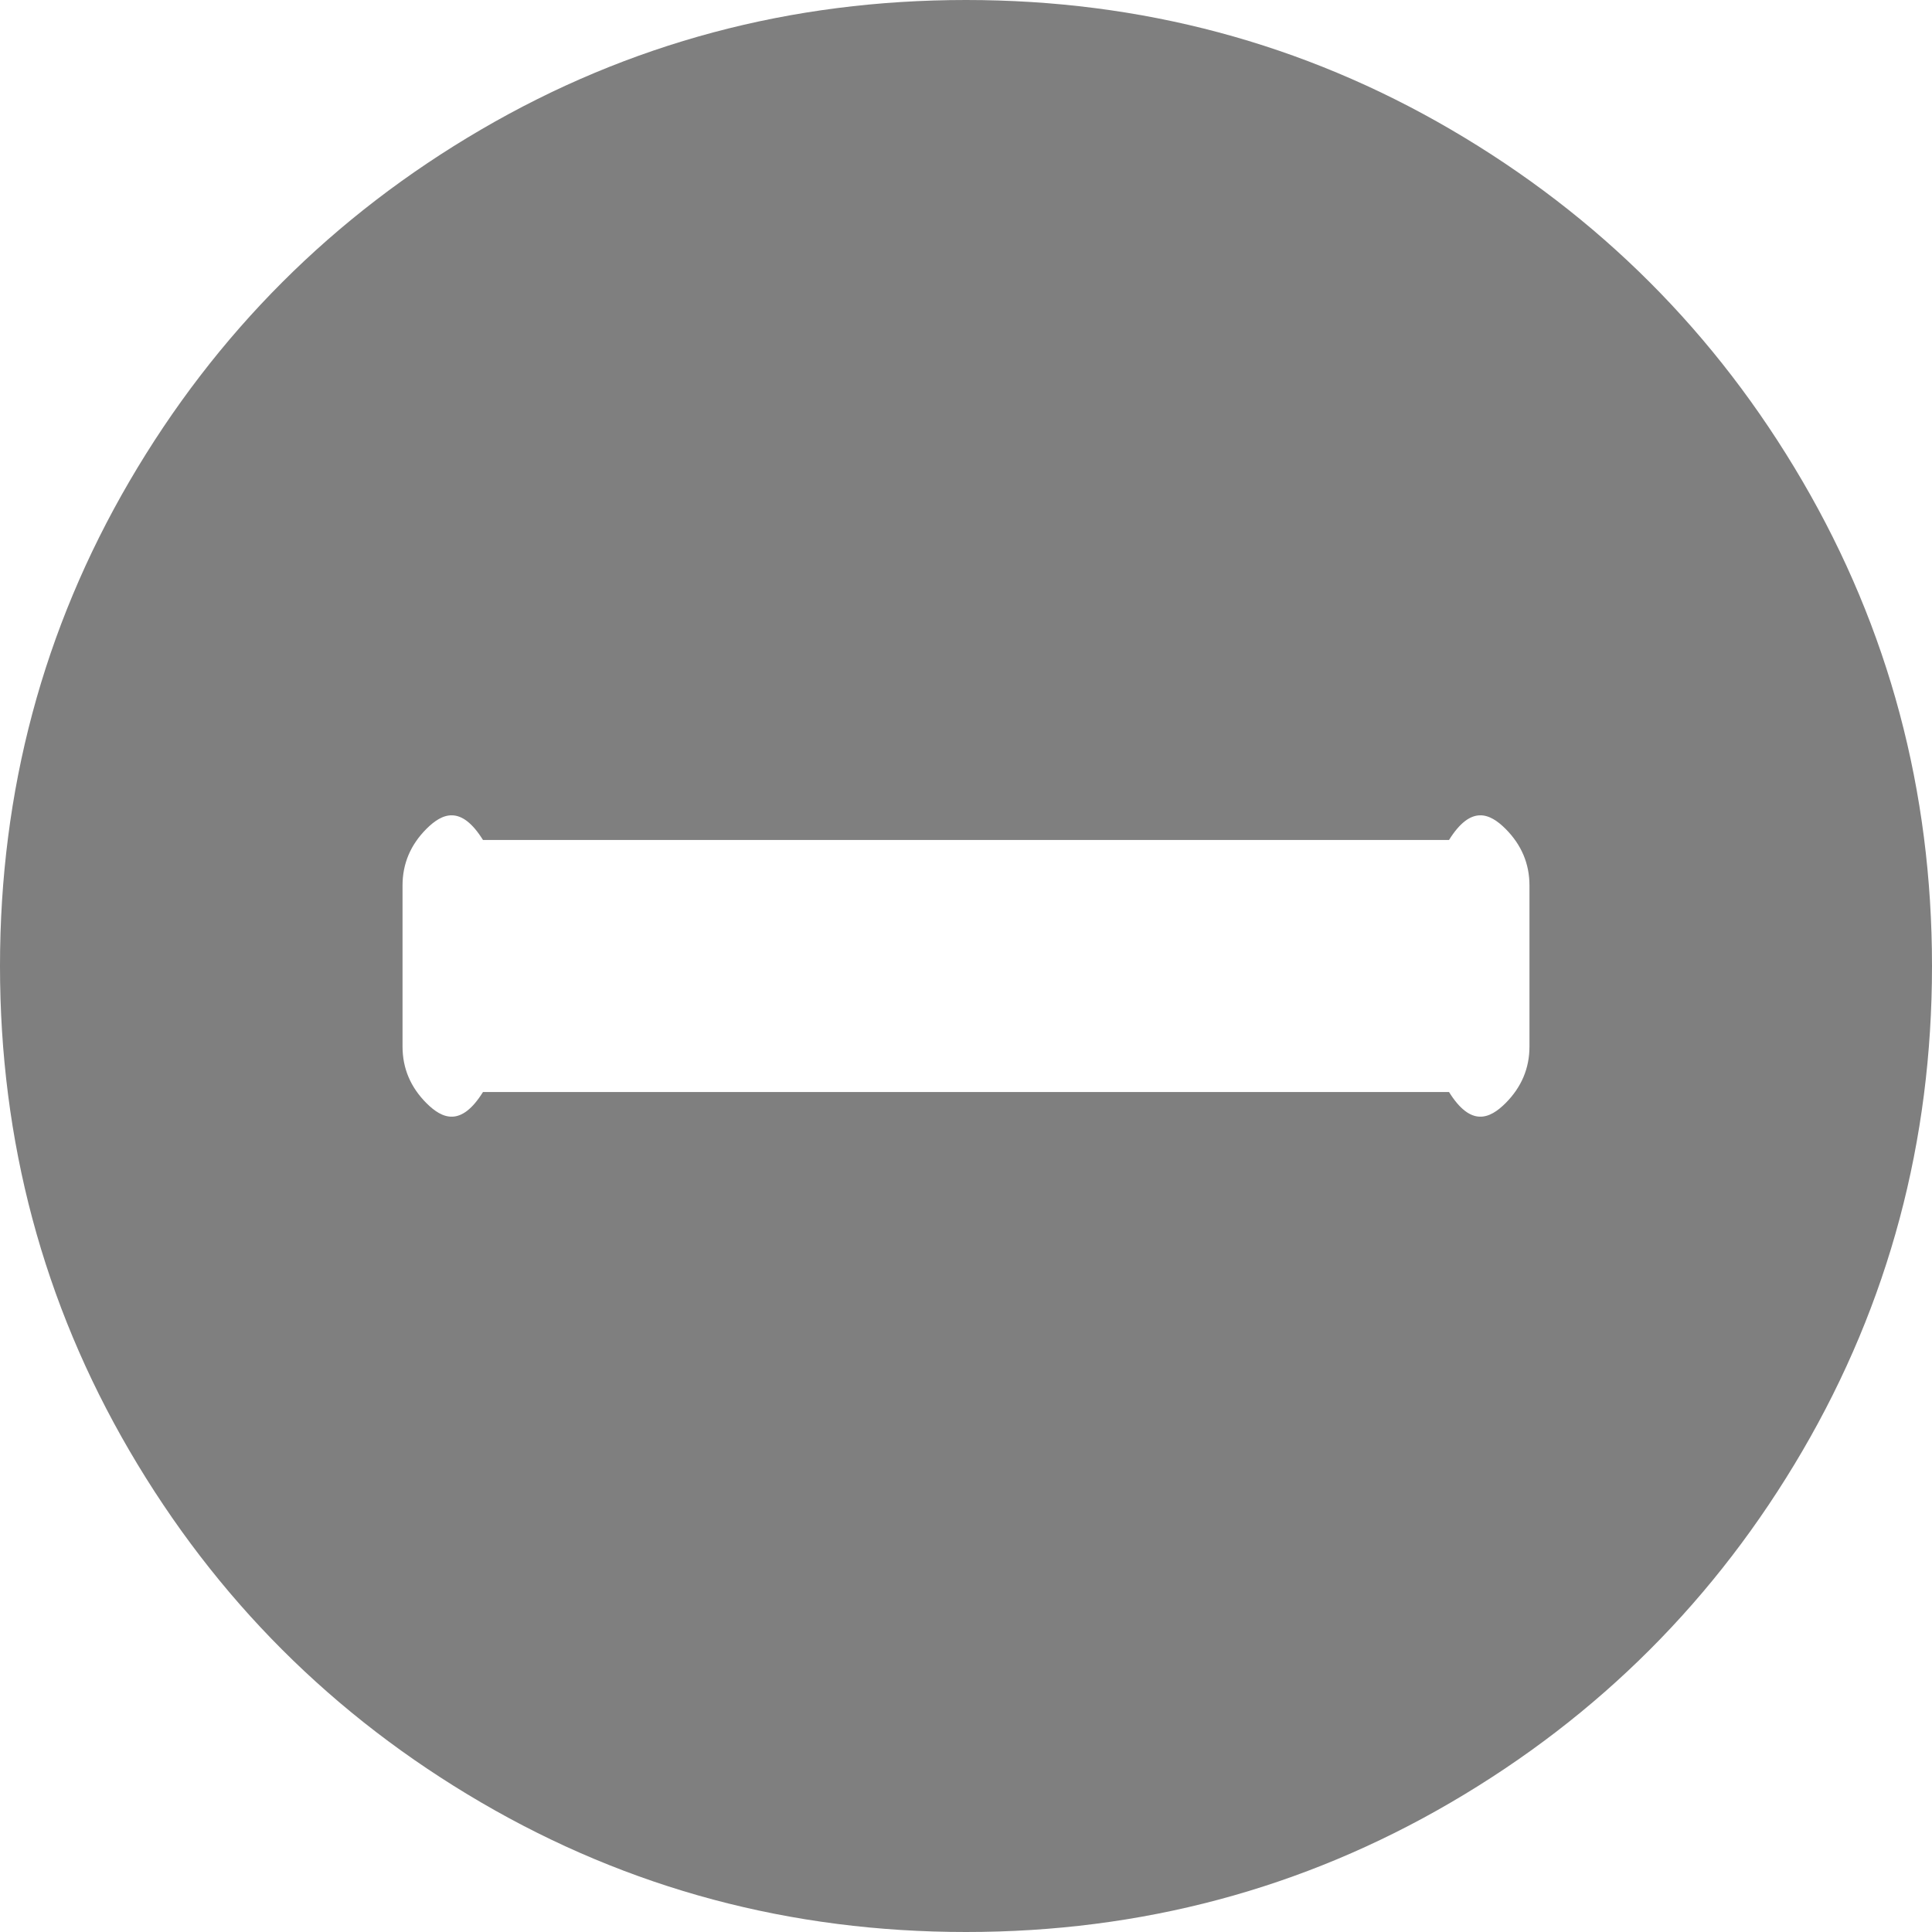 ﻿<?xml version="1.0" encoding="utf-8"?>
<svg version="1.1" xmlns:xlink="http://www.w3.org/1999/xlink" width="23px" height="23px" xmlns="http://www.w3.org/2000/svg">
  <g transform="matrix(1 0 0 1 -2529 -1047 )">
    <path d="M 17.924 13.132  C 18.113 12.942  18.208 12.718  18.208 12.458  L 18.208 10.542  C 18.208 10.282  18.113 10.058  17.924 9.868  C 17.734 9.678  17.51 9.583  17.25 10  L 5.75 10  C 5.49 9.583  5.266 9.678  5.076 9.868  C 4.887 10.058  4.792 10.282  4.792 10.542  L 4.792 12.458  C 4.792 12.718  4.887 12.942  5.076 13.132  C 5.266 13.322  5.49 13.417  5.75 13  L 17.25 13  C 17.51 13.417  17.734 13.322  17.924 13.132  Z M 21.458 5.728  C 22.486 7.489  23 9.414  23 11.5  C 23 13.586  22.486 15.511  21.458 17.272  C 20.429 19.034  19.034 20.429  17.272 21.458  C 15.511 22.486  13.586 23  11.5 23  C 9.414 23  7.489 22.486  5.728 21.458  C 3.966 20.429  2.571 19.034  1.542 17.272  C 0.514 15.511  0 13.586  0 11.5  C 0 9.414  0.514 7.489  1.542 5.728  C 2.571 3.966  3.966 2.571  5.728 1.542  C 7.489 0.514  9.414 0  11.5 0  C 13.586 0  15.511 0.514  17.272 1.542  C 19.034 2.571  20.429 3.966  21.458 5.728  Z " fill-rule="nonzero" fill="#7f7f7f" stroke="none" transform="matrix(1 0 0 1 2529 1047 )" />
  </g>
</svg>